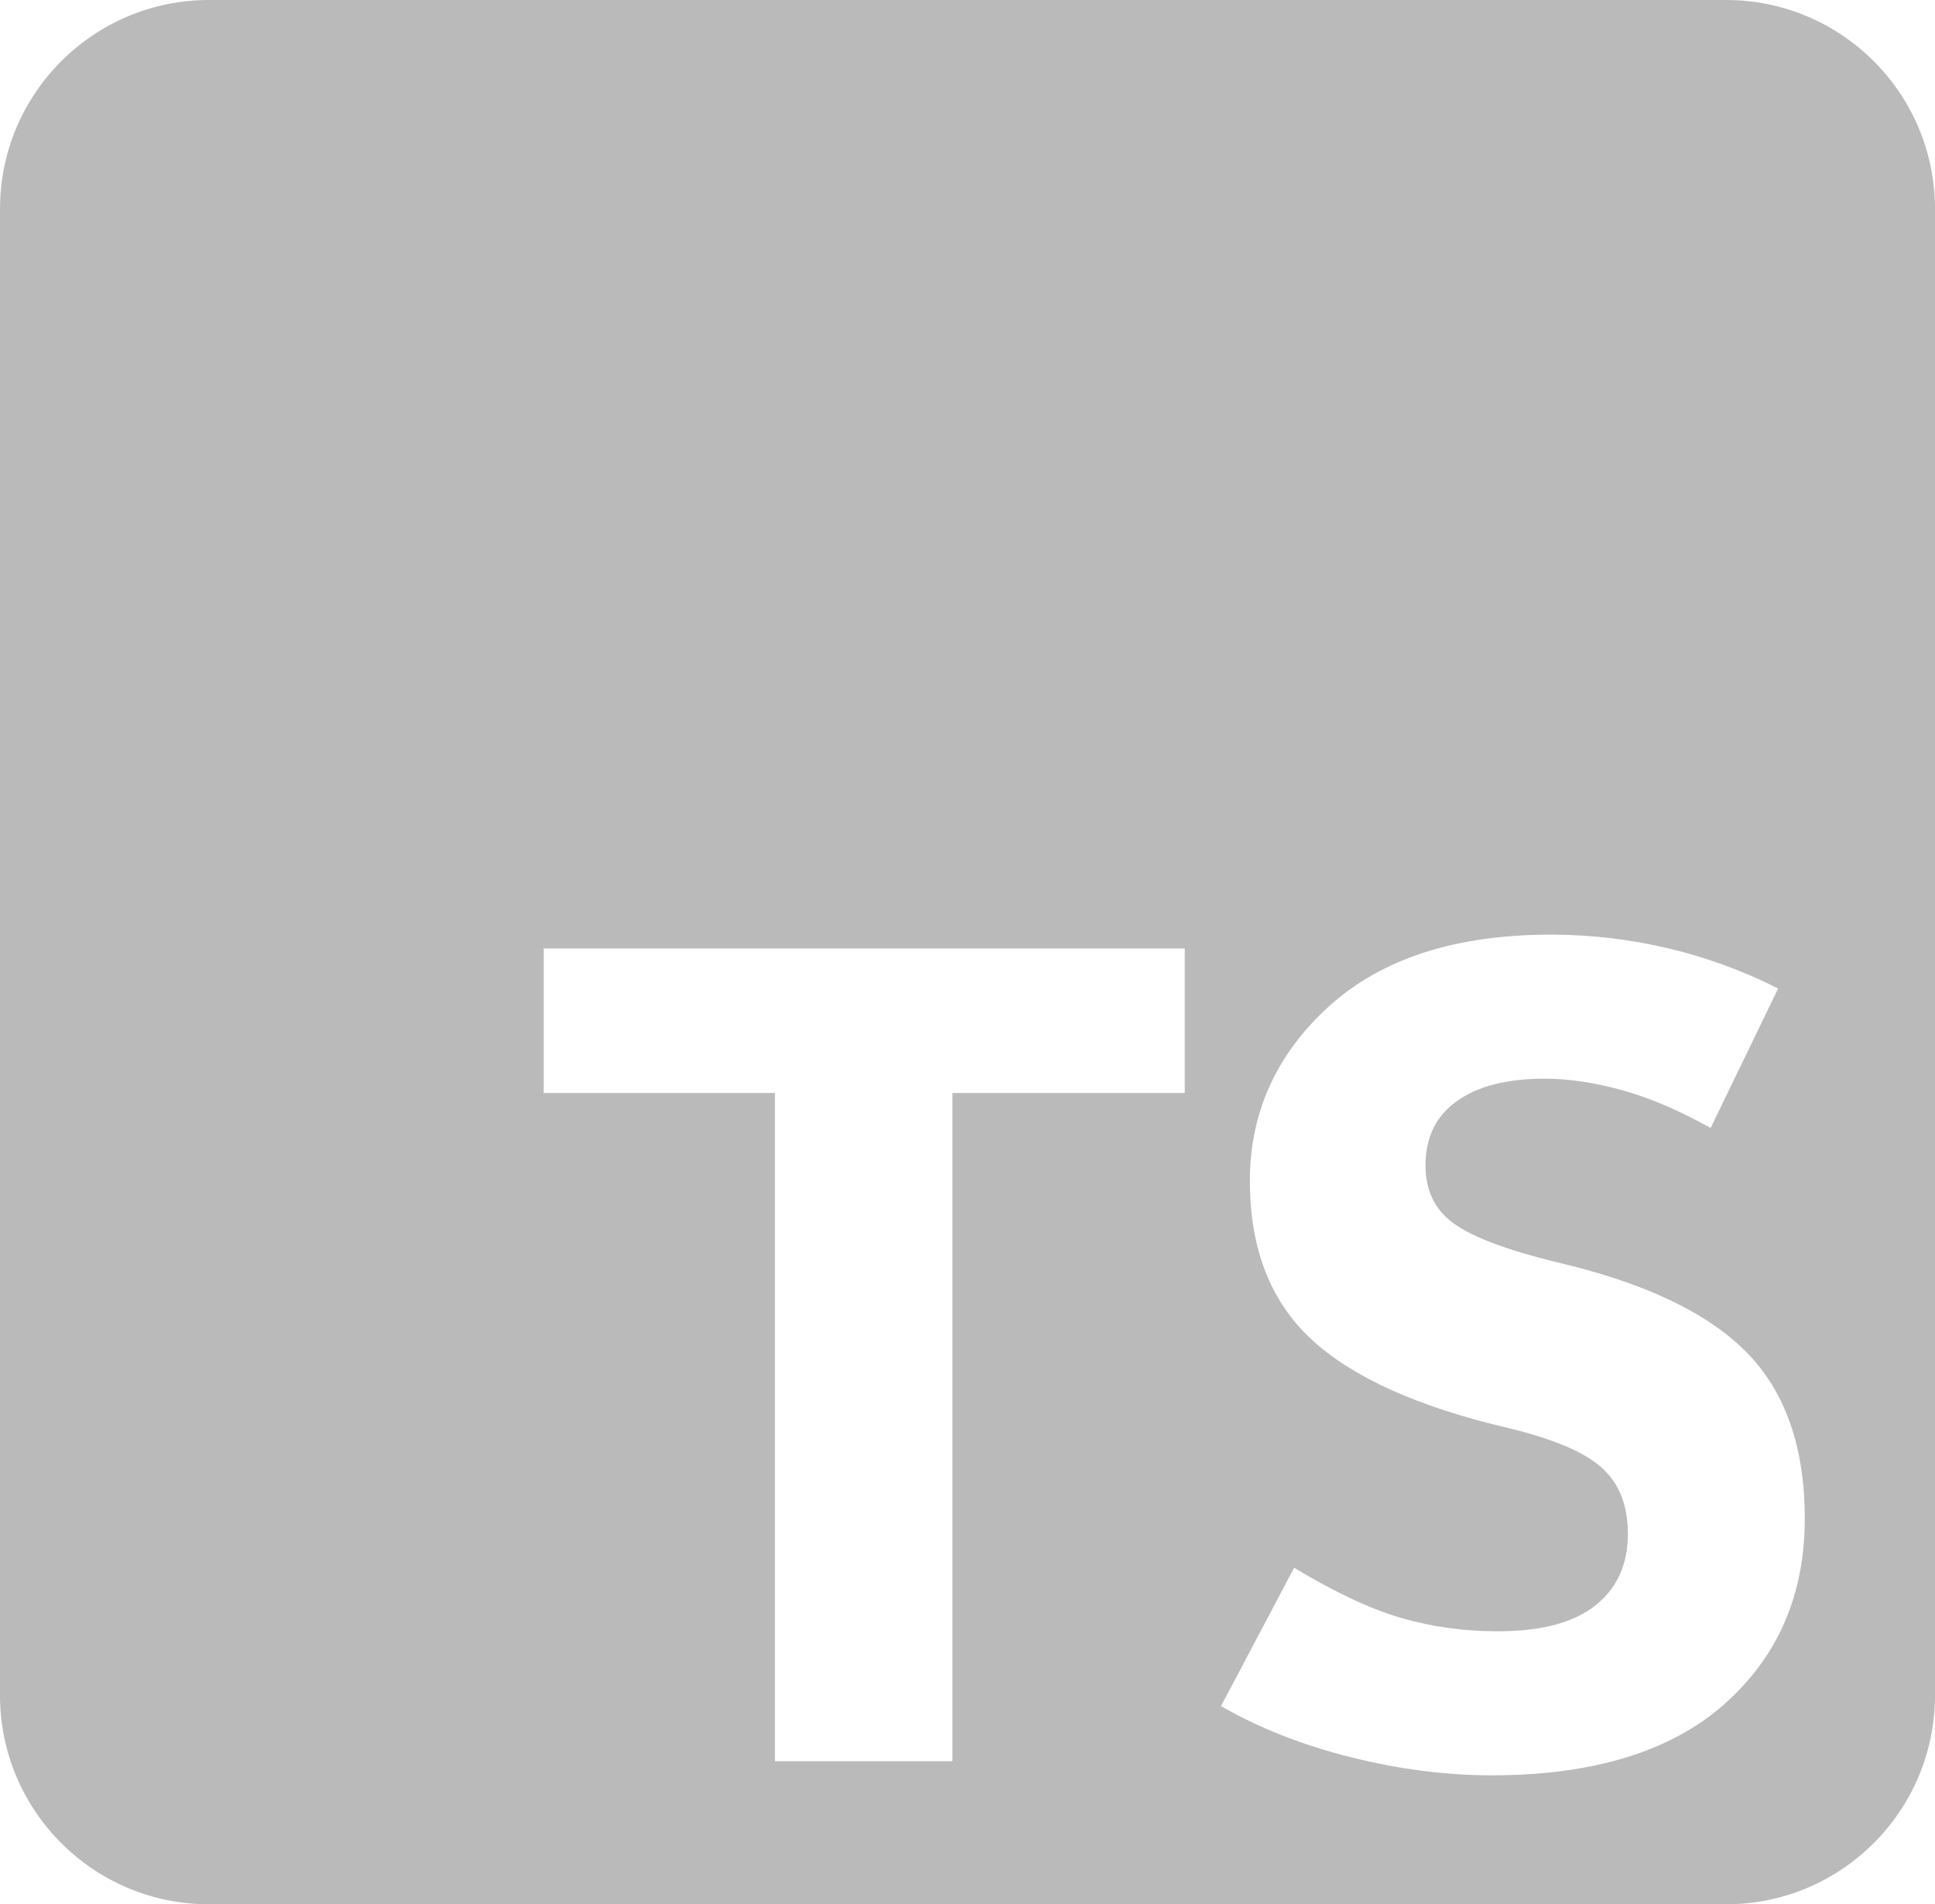 <?xml version="1.0" encoding="UTF-8"?>
<svg id="Capa_2" data-name="Capa 2" xmlns="http://www.w3.org/2000/svg" viewBox="0 0 203.26 200.04">
  <defs>
    <style>
      .cls-1 {
        fill: #bababa;
        stroke-width: 0px;
      }
    </style>
  </defs>
  <g id="Capa_1-2" data-name="Capa 1">
    <path class="cls-1" d="m181.3,0H21.96C9.83,0,0,9.83,0,21.96v156.12c0,12.13,9.83,21.96,21.96,21.96h159.34c12.13,0,21.96-9.83,21.96-21.96V21.96c0-12.13-9.83-21.96-21.96-21.96Zm-56.85,114.81h-24.41v70.2h-18.64v-70.2h-24.29v-15.18h67.34v15.18Zm56.68,64.21c-5.64,4.98-13.79,7.47-24.47,7.47-4.8,0-9.73-.64-14.8-1.91s-9.6-3.06-13.6-5.36l7.68-14.53c4.29,2.58,8.04,4.34,11.25,5.27,3.22.93,6.59,1.4,10.12,1.4,4.56,0,7.99-.9,10.27-2.71,2.28-1.81,3.42-4.32,3.42-7.53,0-2.98-.91-5.29-2.74-6.94-1.83-1.65-5.14-3.05-9.94-4.2-9.45-2.22-16.31-5.33-20.6-9.32s-6.43-9.54-6.43-16.64,2.77-13.29,8.31-18.31c5.54-5.02,13.31-7.53,23.31-7.53,4.17,0,8.27.48,12.29,1.43,4.03.95,7.89,2.36,11.58,4.23l-7.09,14.65c-3.26-1.82-6.34-3.15-9.26-3.96-2.92-.81-5.65-1.22-8.19-1.22-3.93,0-7,.78-9.2,2.35-2.2,1.57-3.3,3.82-3.3,6.76,0,2.66,1,4.7,3.01,6.13,2,1.43,5.61,2.78,10.81,4.05,9.17,2.14,15.8,5.29,19.89,9.44,4.09,4.15,6.13,9.97,6.13,17.47,0,8.02-2.82,14.52-8.45,19.5Z"/>
  </g>
</svg>